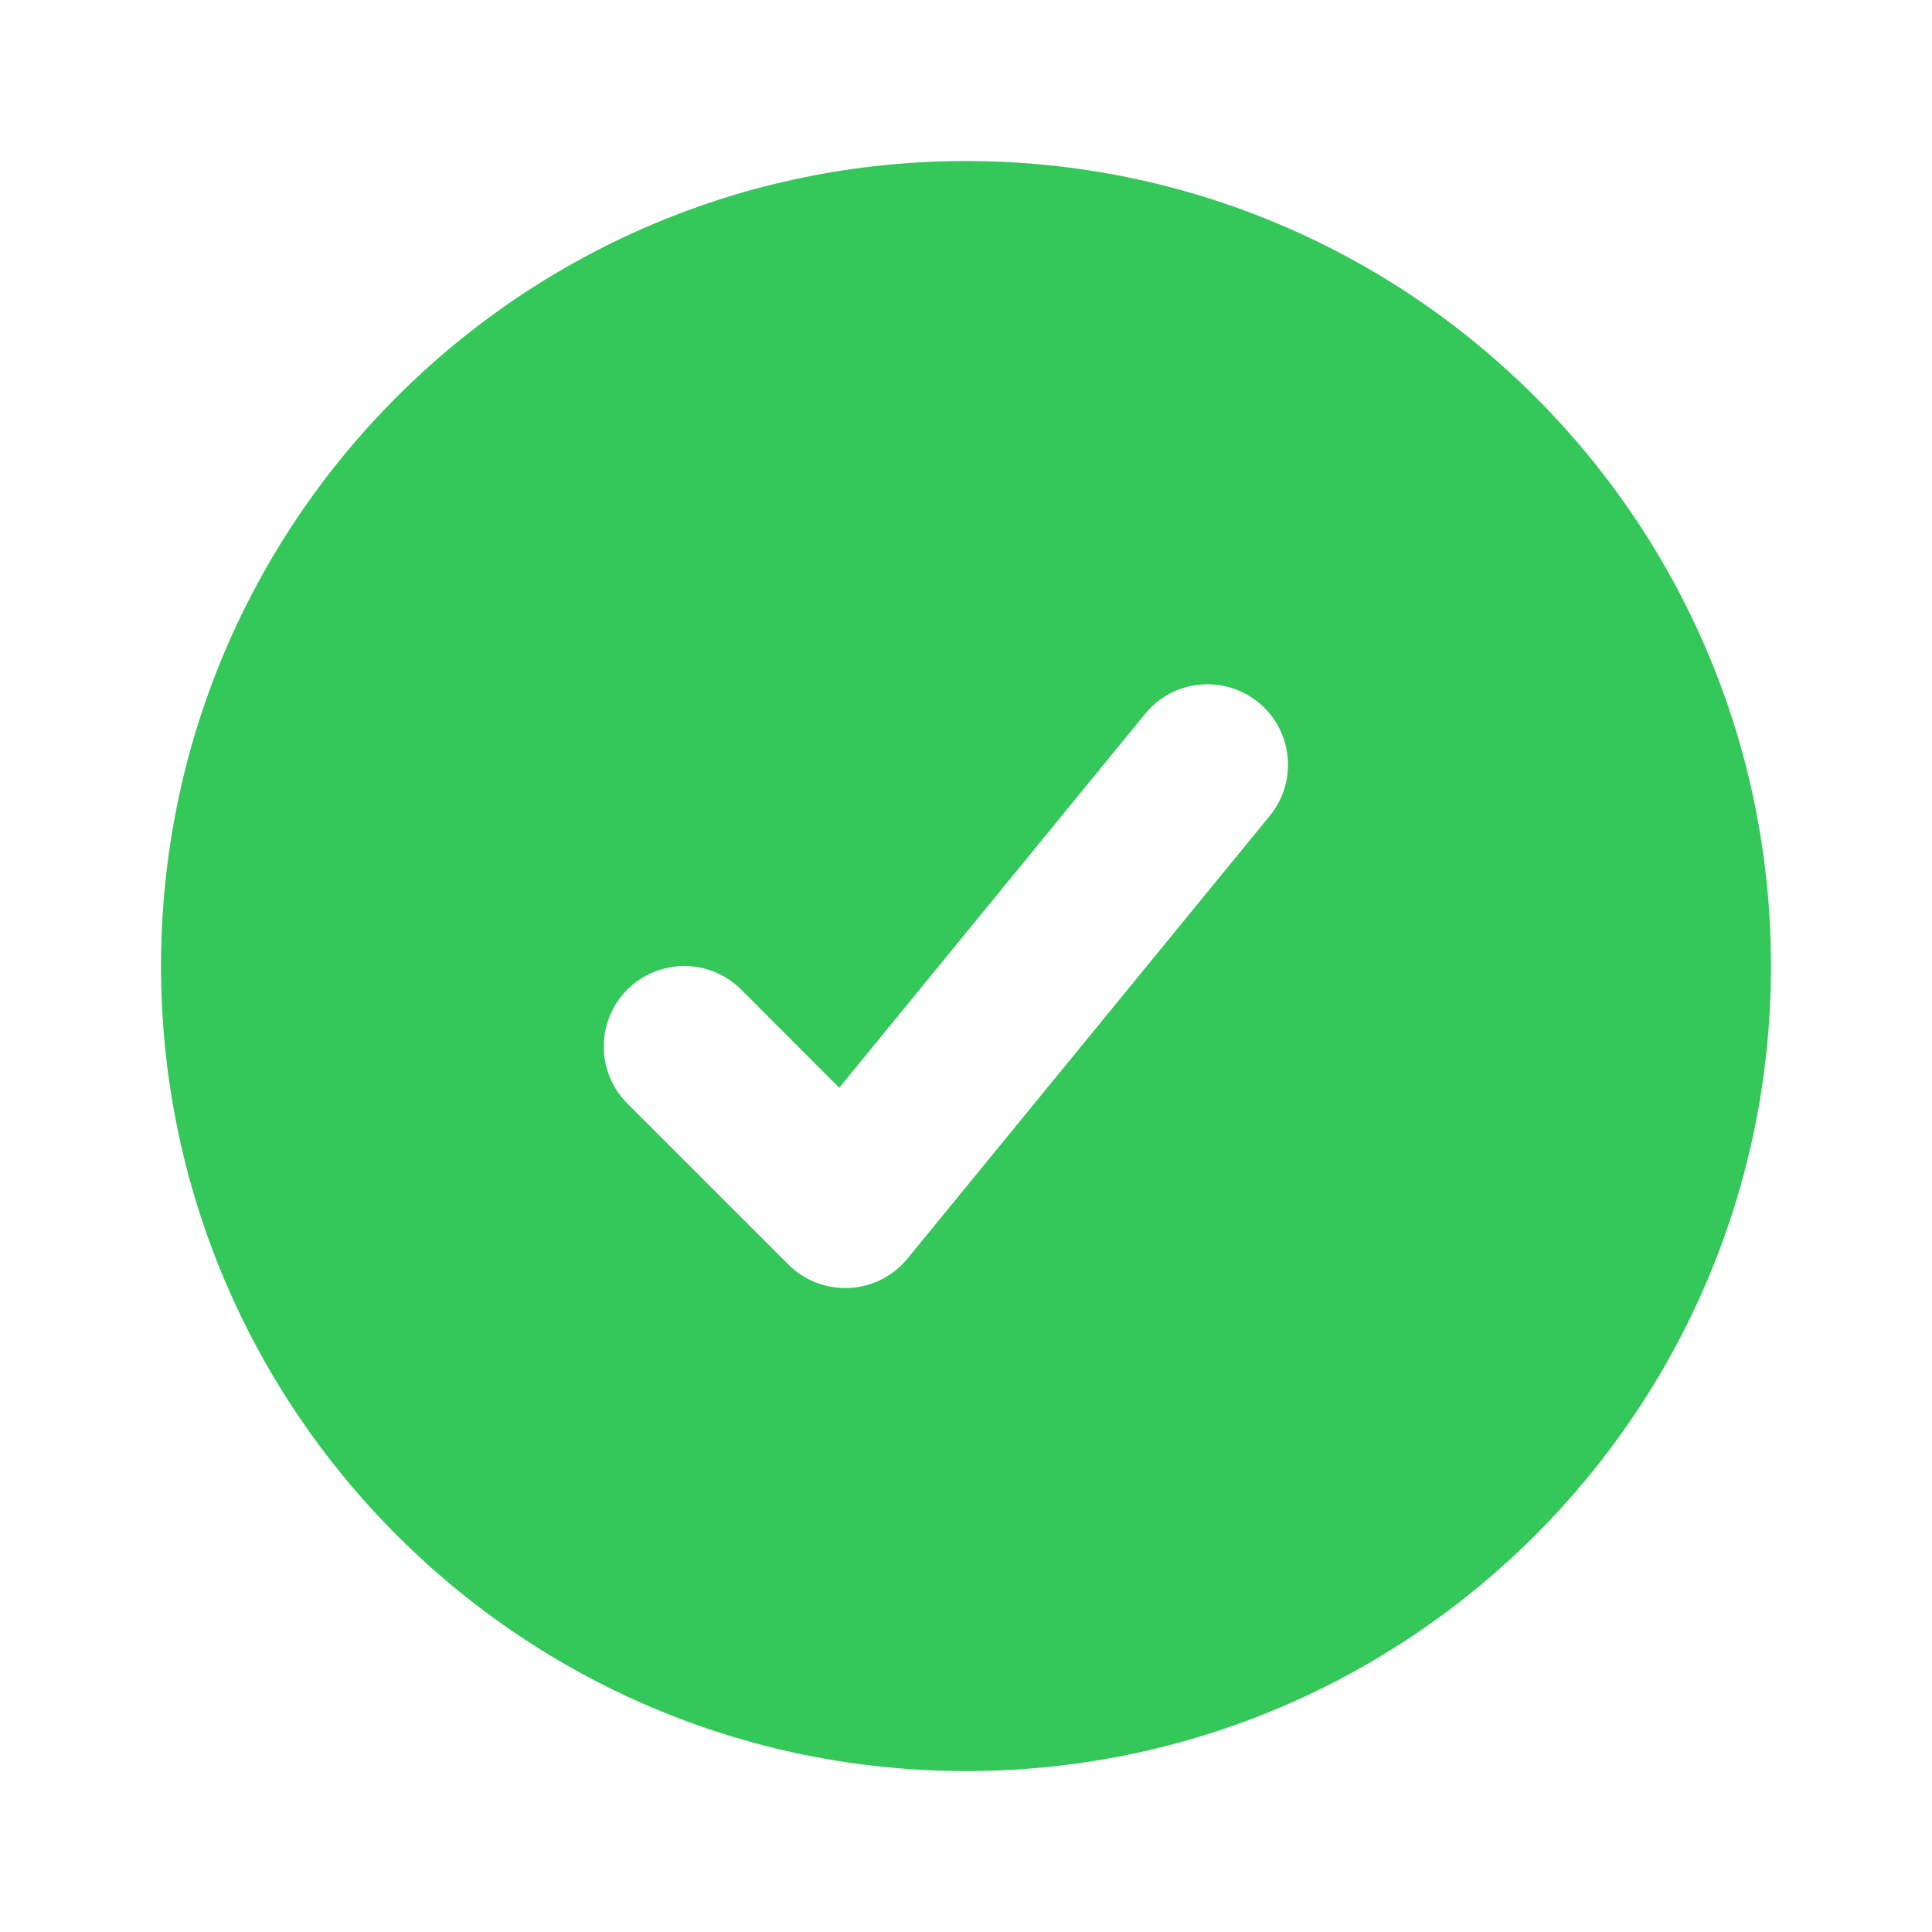 <svg width="20" height="20" viewBox="0 0 20 20" fill="none" xmlns="http://www.w3.org/2000/svg">
<path fill-rule="evenodd" clip-rule="evenodd" d="M10 1.667C5.398 1.667 1.667 5.398 1.667 10C1.667 14.603 5.398 18.334 10 18.334C14.602 18.334 18.333 14.603 18.333 10C18.333 5.398 14.602 1.667 10 1.667ZM13.145 8.445C13.436 8.089 13.384 7.563 13.028 7.272C12.671 6.981 12.146 7.033 11.855 7.389L8.688 11.26L7.673 10.244C7.347 9.919 6.82 9.919 6.494 10.244C6.169 10.57 6.169 11.098 6.494 11.423L8.161 13.09C8.327 13.256 8.556 13.344 8.792 13.333C9.027 13.321 9.246 13.21 9.395 13.028L13.145 8.445Z" fill="#34C759"/>
</svg>
